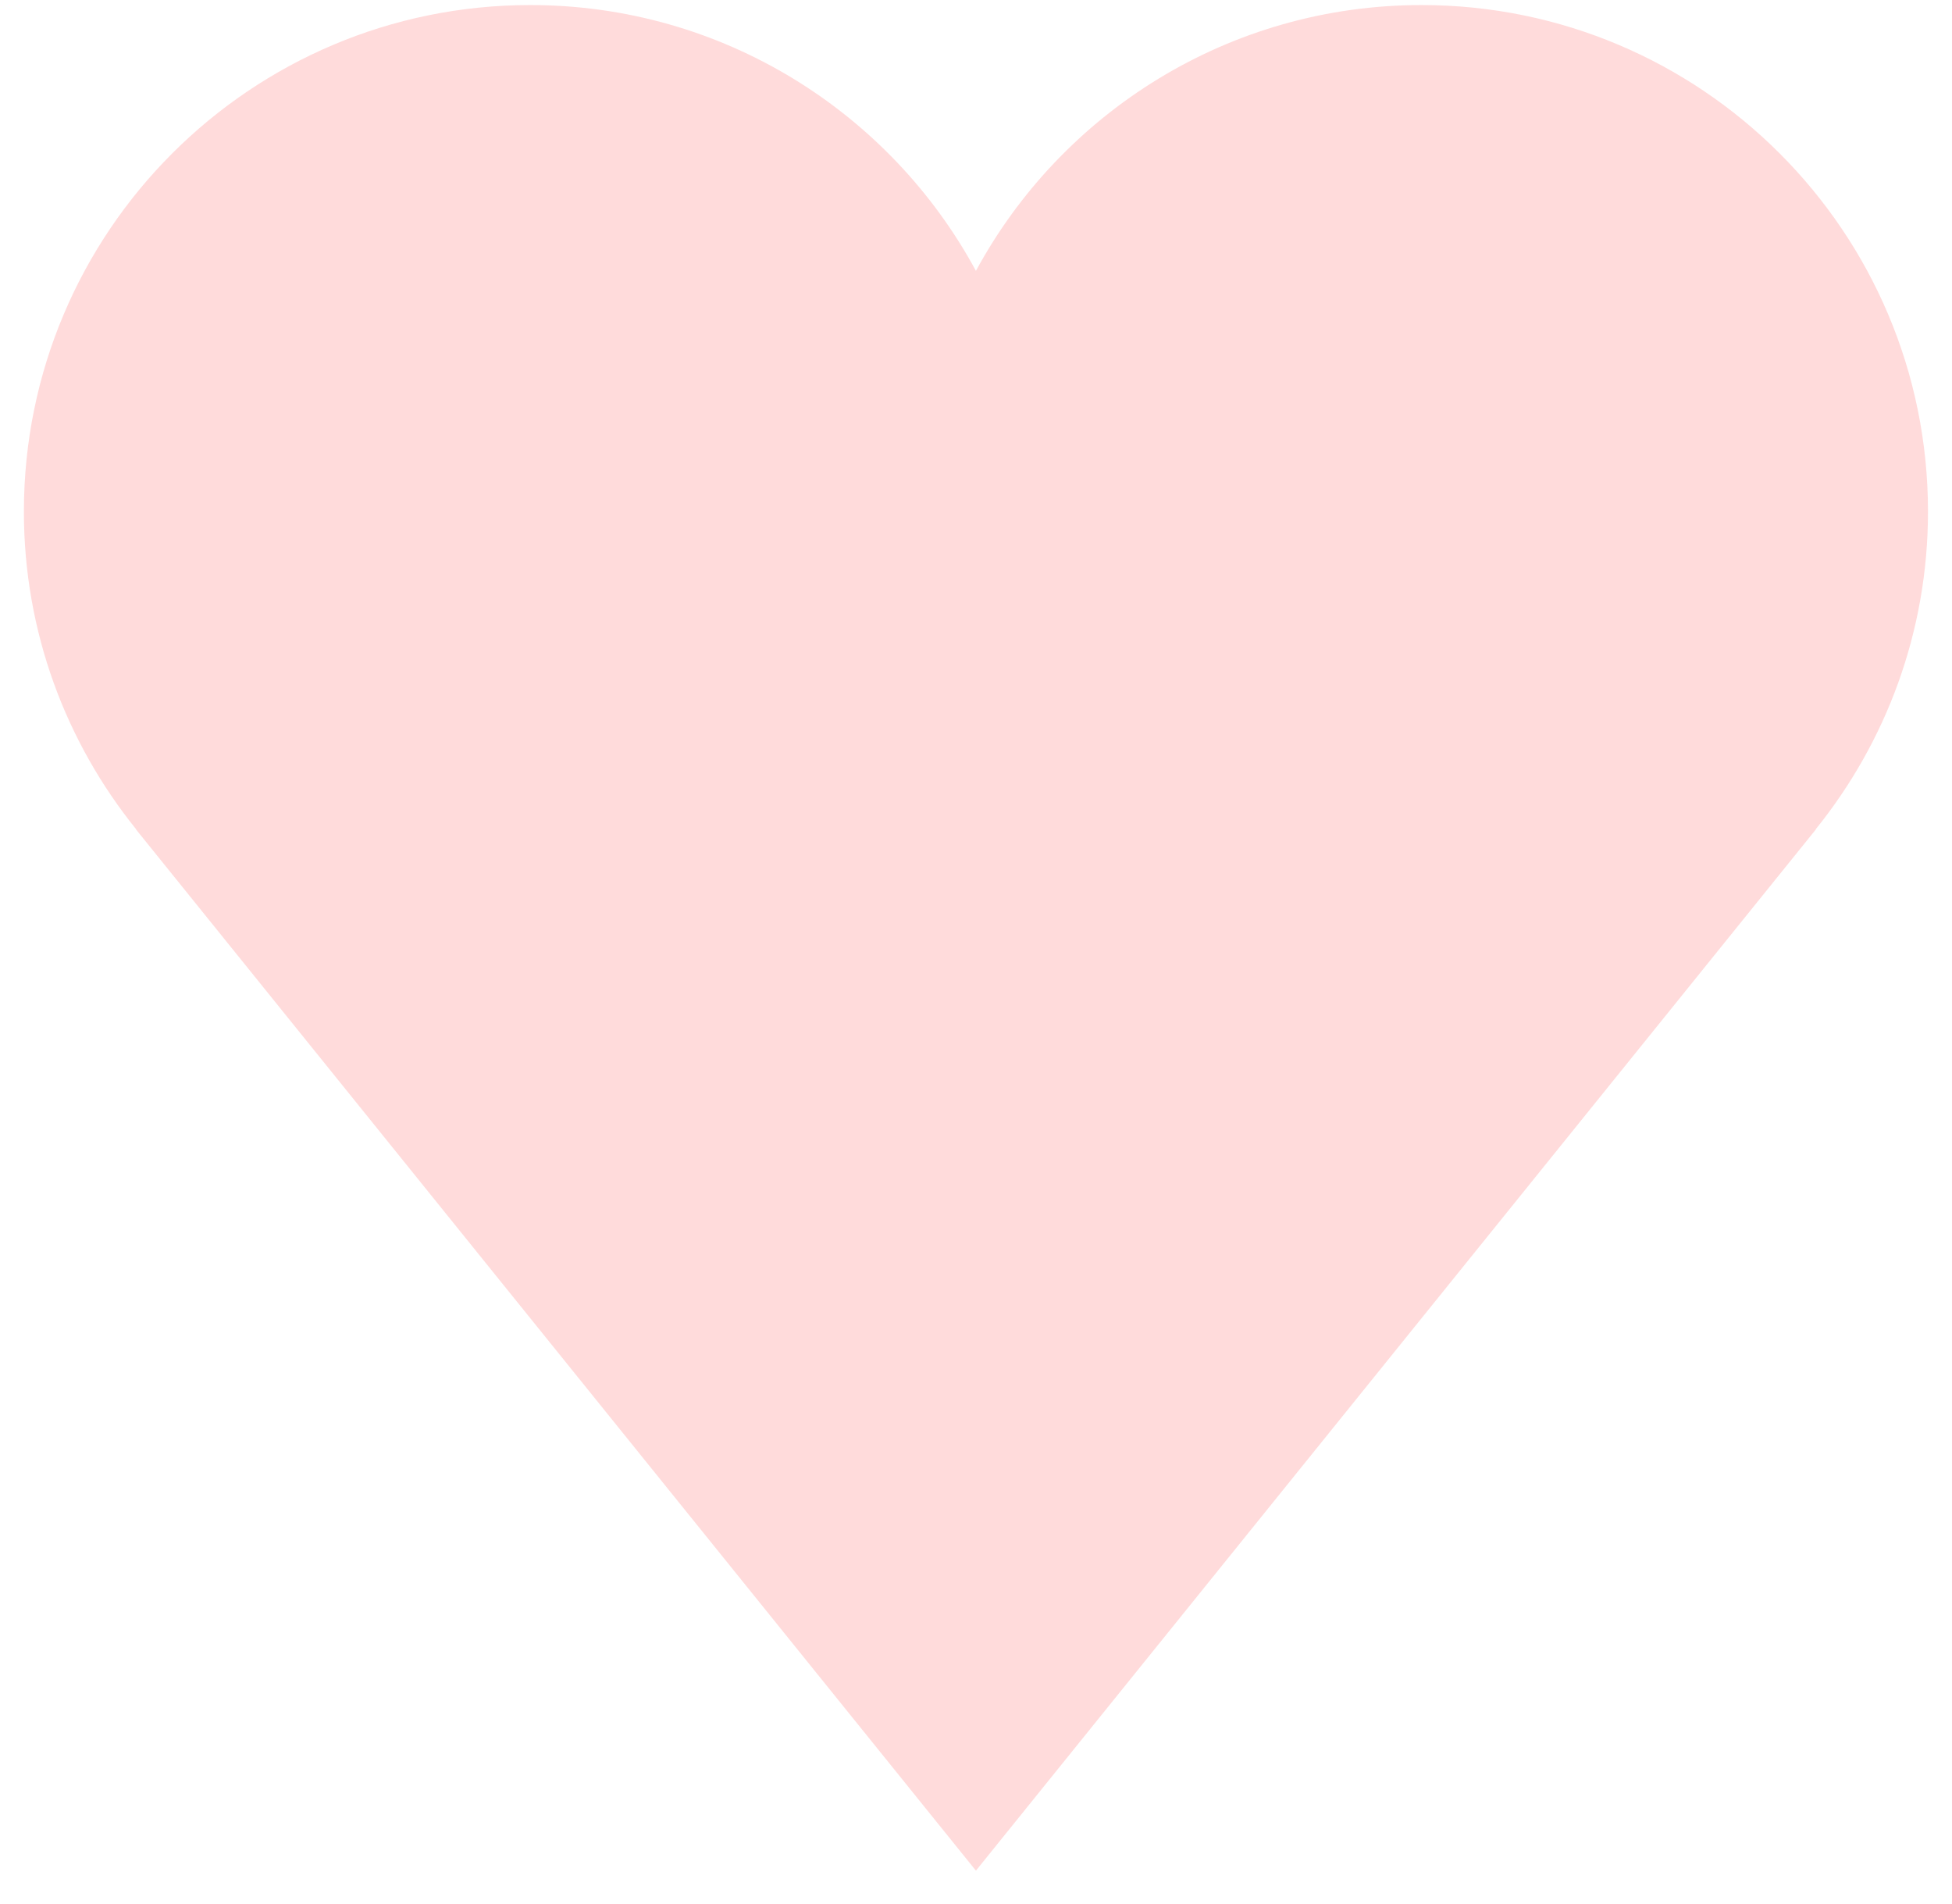 <svg width="80" height="78" viewBox="0 0 80 78" fill="none" xmlns="http://www.w3.org/2000/svg" xmlns:xlink="http://www.w3.org/1999/xlink">
<path d="M79.016,20.962C79.016,9.499 69.724,0.207 58.261,0.207C50.369,0.207 43.507,4.613 39.997,11.099C36.487,4.613 29.625,0.207 21.733,0.207C10.271,0.207 0.979,9.499 0.979,20.962C0.979,25.893 2.706,30.416 5.578,33.977L5.571,33.982L39.997,76.65L74.423,33.983L74.416,33.977C77.289,30.416 79.016,25.893 79.016,20.962Z" fill="#FFDBDB"/>
</svg>
